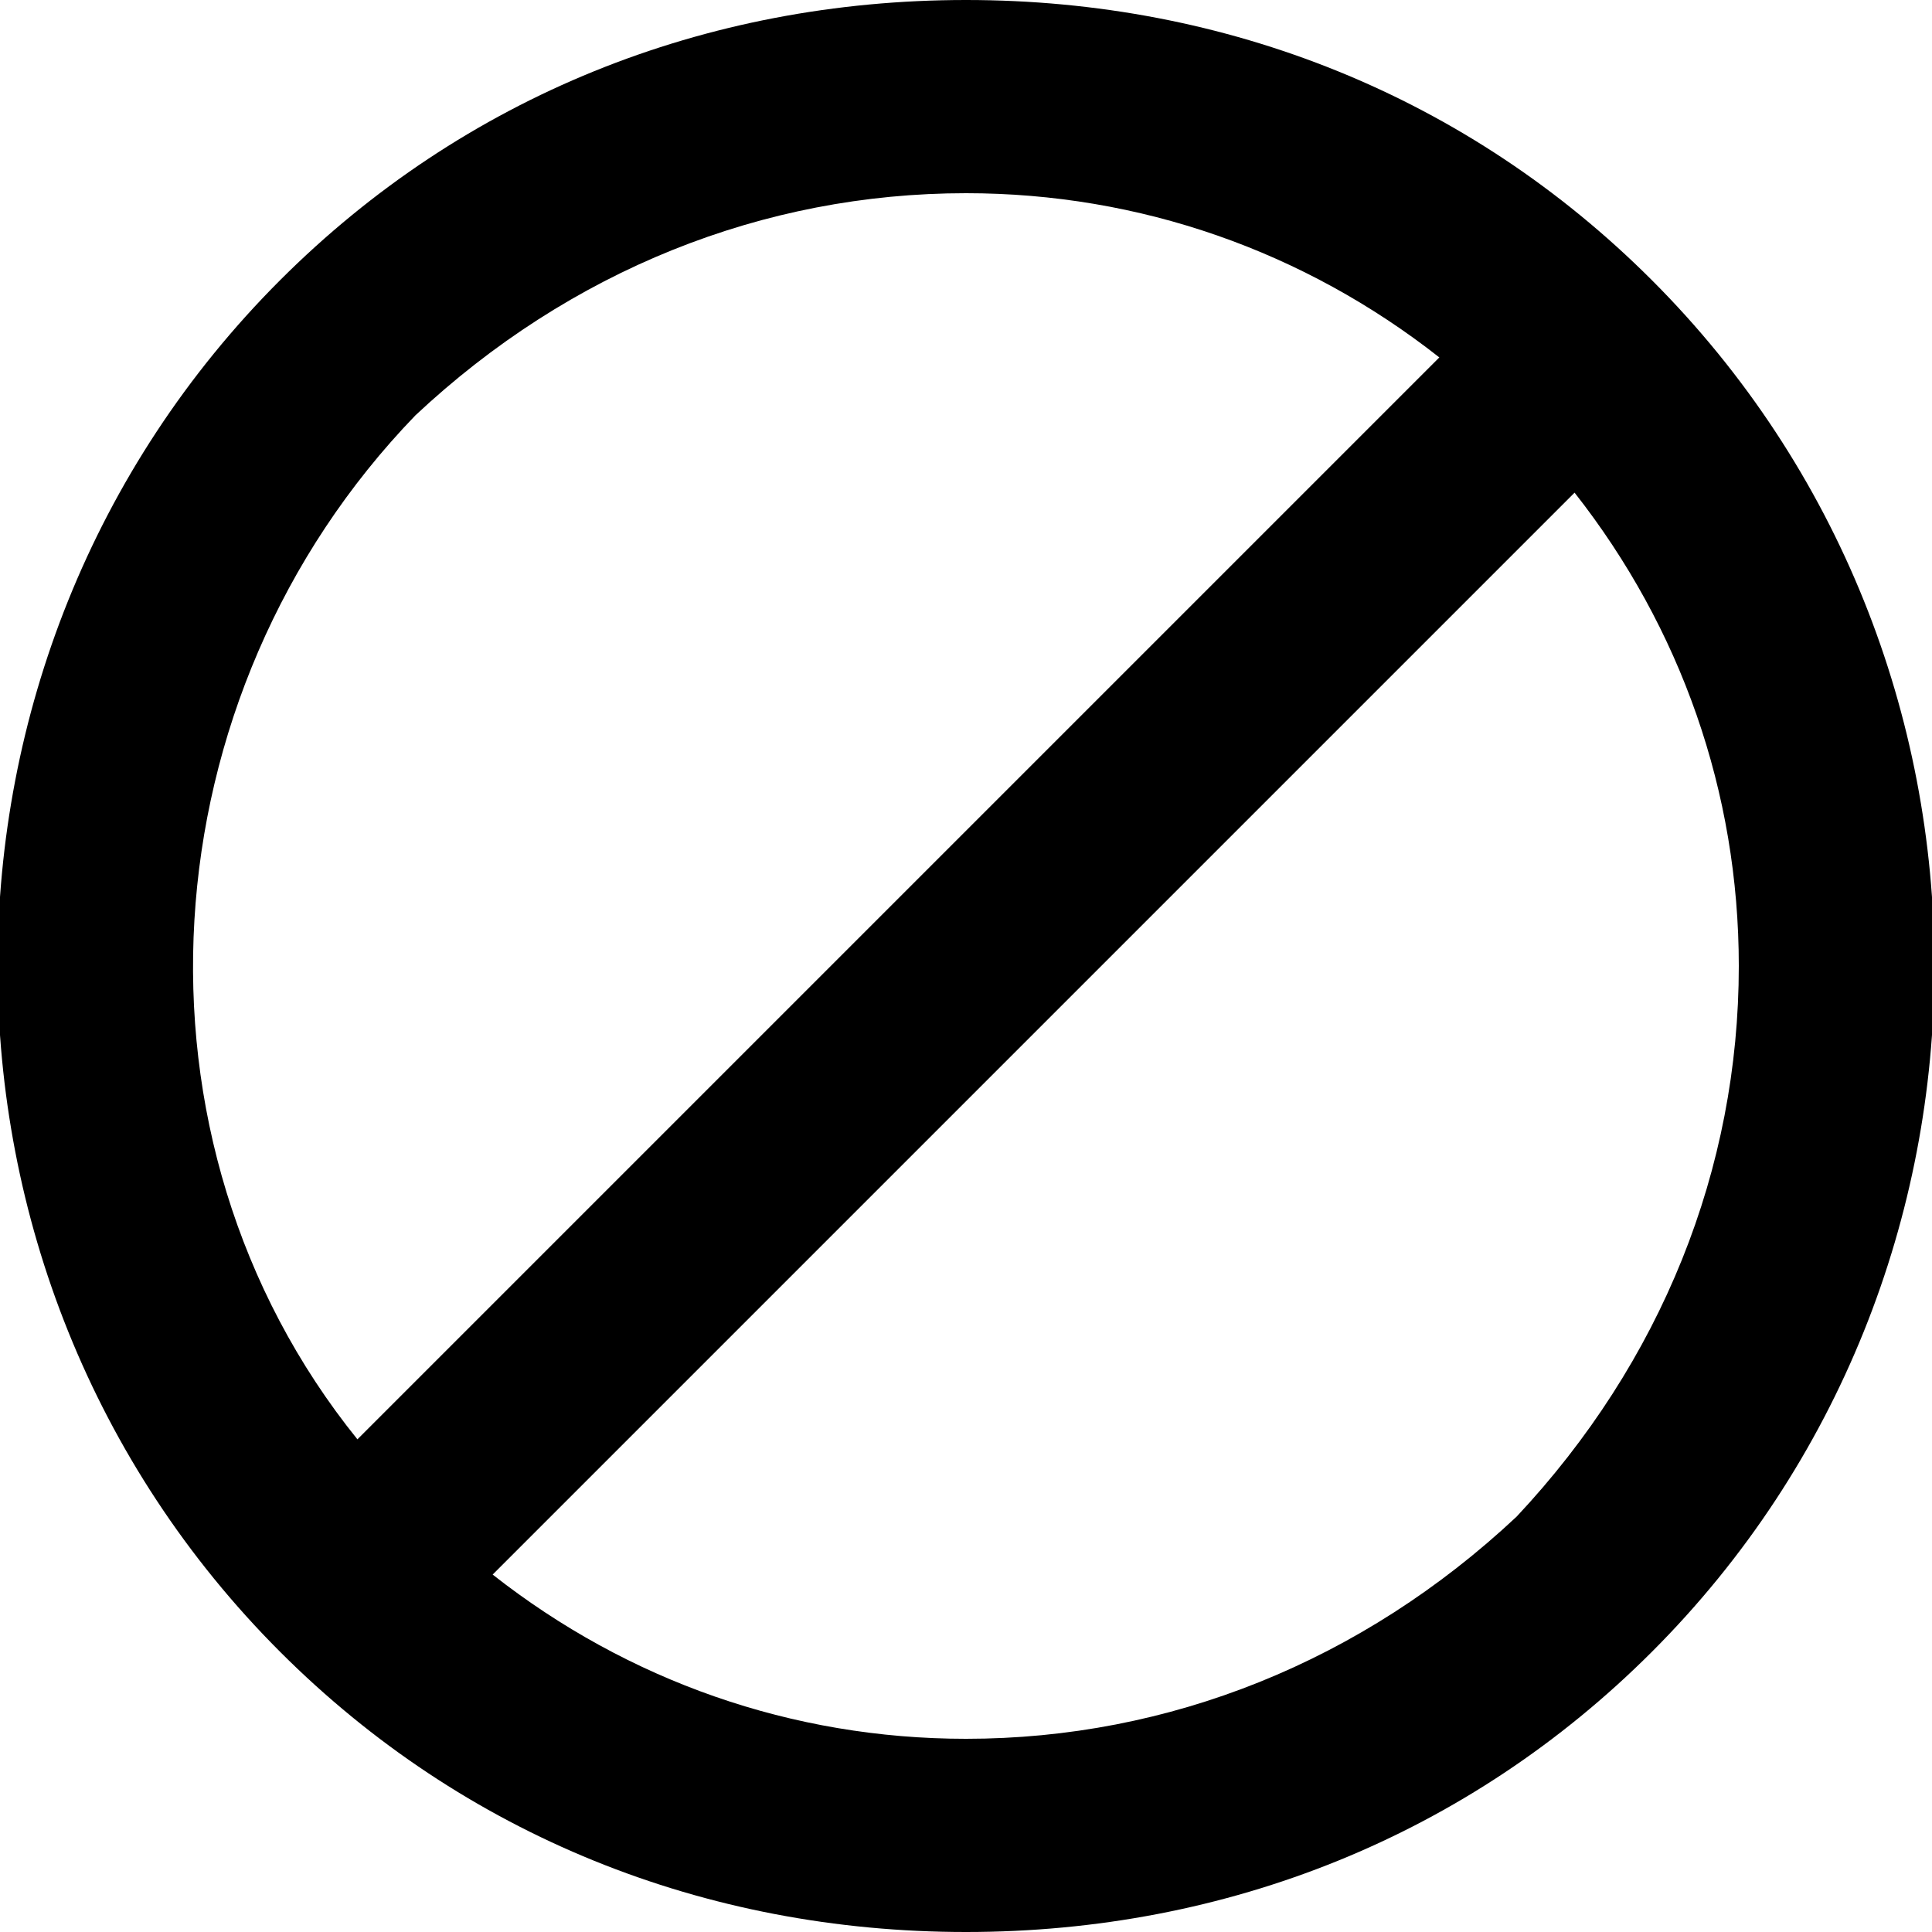<svg xmlns="http://www.w3.org/2000/svg" xmlns:xlink="http://www.w3.org/1999/xlink" version="1.1" x="0px" y="0px" viewBox="0 0 20 20" enable-background="new 0 0 20 20" xml:space="preserve"><path fill="#000000" d="M17.1,2.9C15.2,1,12.7,0,10,0C7.3,0,4.8,1,2.9,2.9C-1,6.8-1,13.2,2.9,17.1C4.8,19,7.3,20,10,20  c2.7,0,5.2-1,7.1-2.9C21,13.2,21,6.8,17.1,2.9z M4.3,4.3C5.9,2.8,7.9,2,10,2c1.8,0,3.5,0.6,4.9,1.7L3.7,14.9  C1.2,11.8,1.5,7.2,4.3,4.3z M15.7,15.7C14.1,17.2,12.1,18,10,18c-1.8,0-3.5-0.6-4.9-1.7L16.3,5.1C17.4,6.5,18,8.2,18,10  C18,12.1,17.2,14.1,15.7,15.7z"></path></svg>